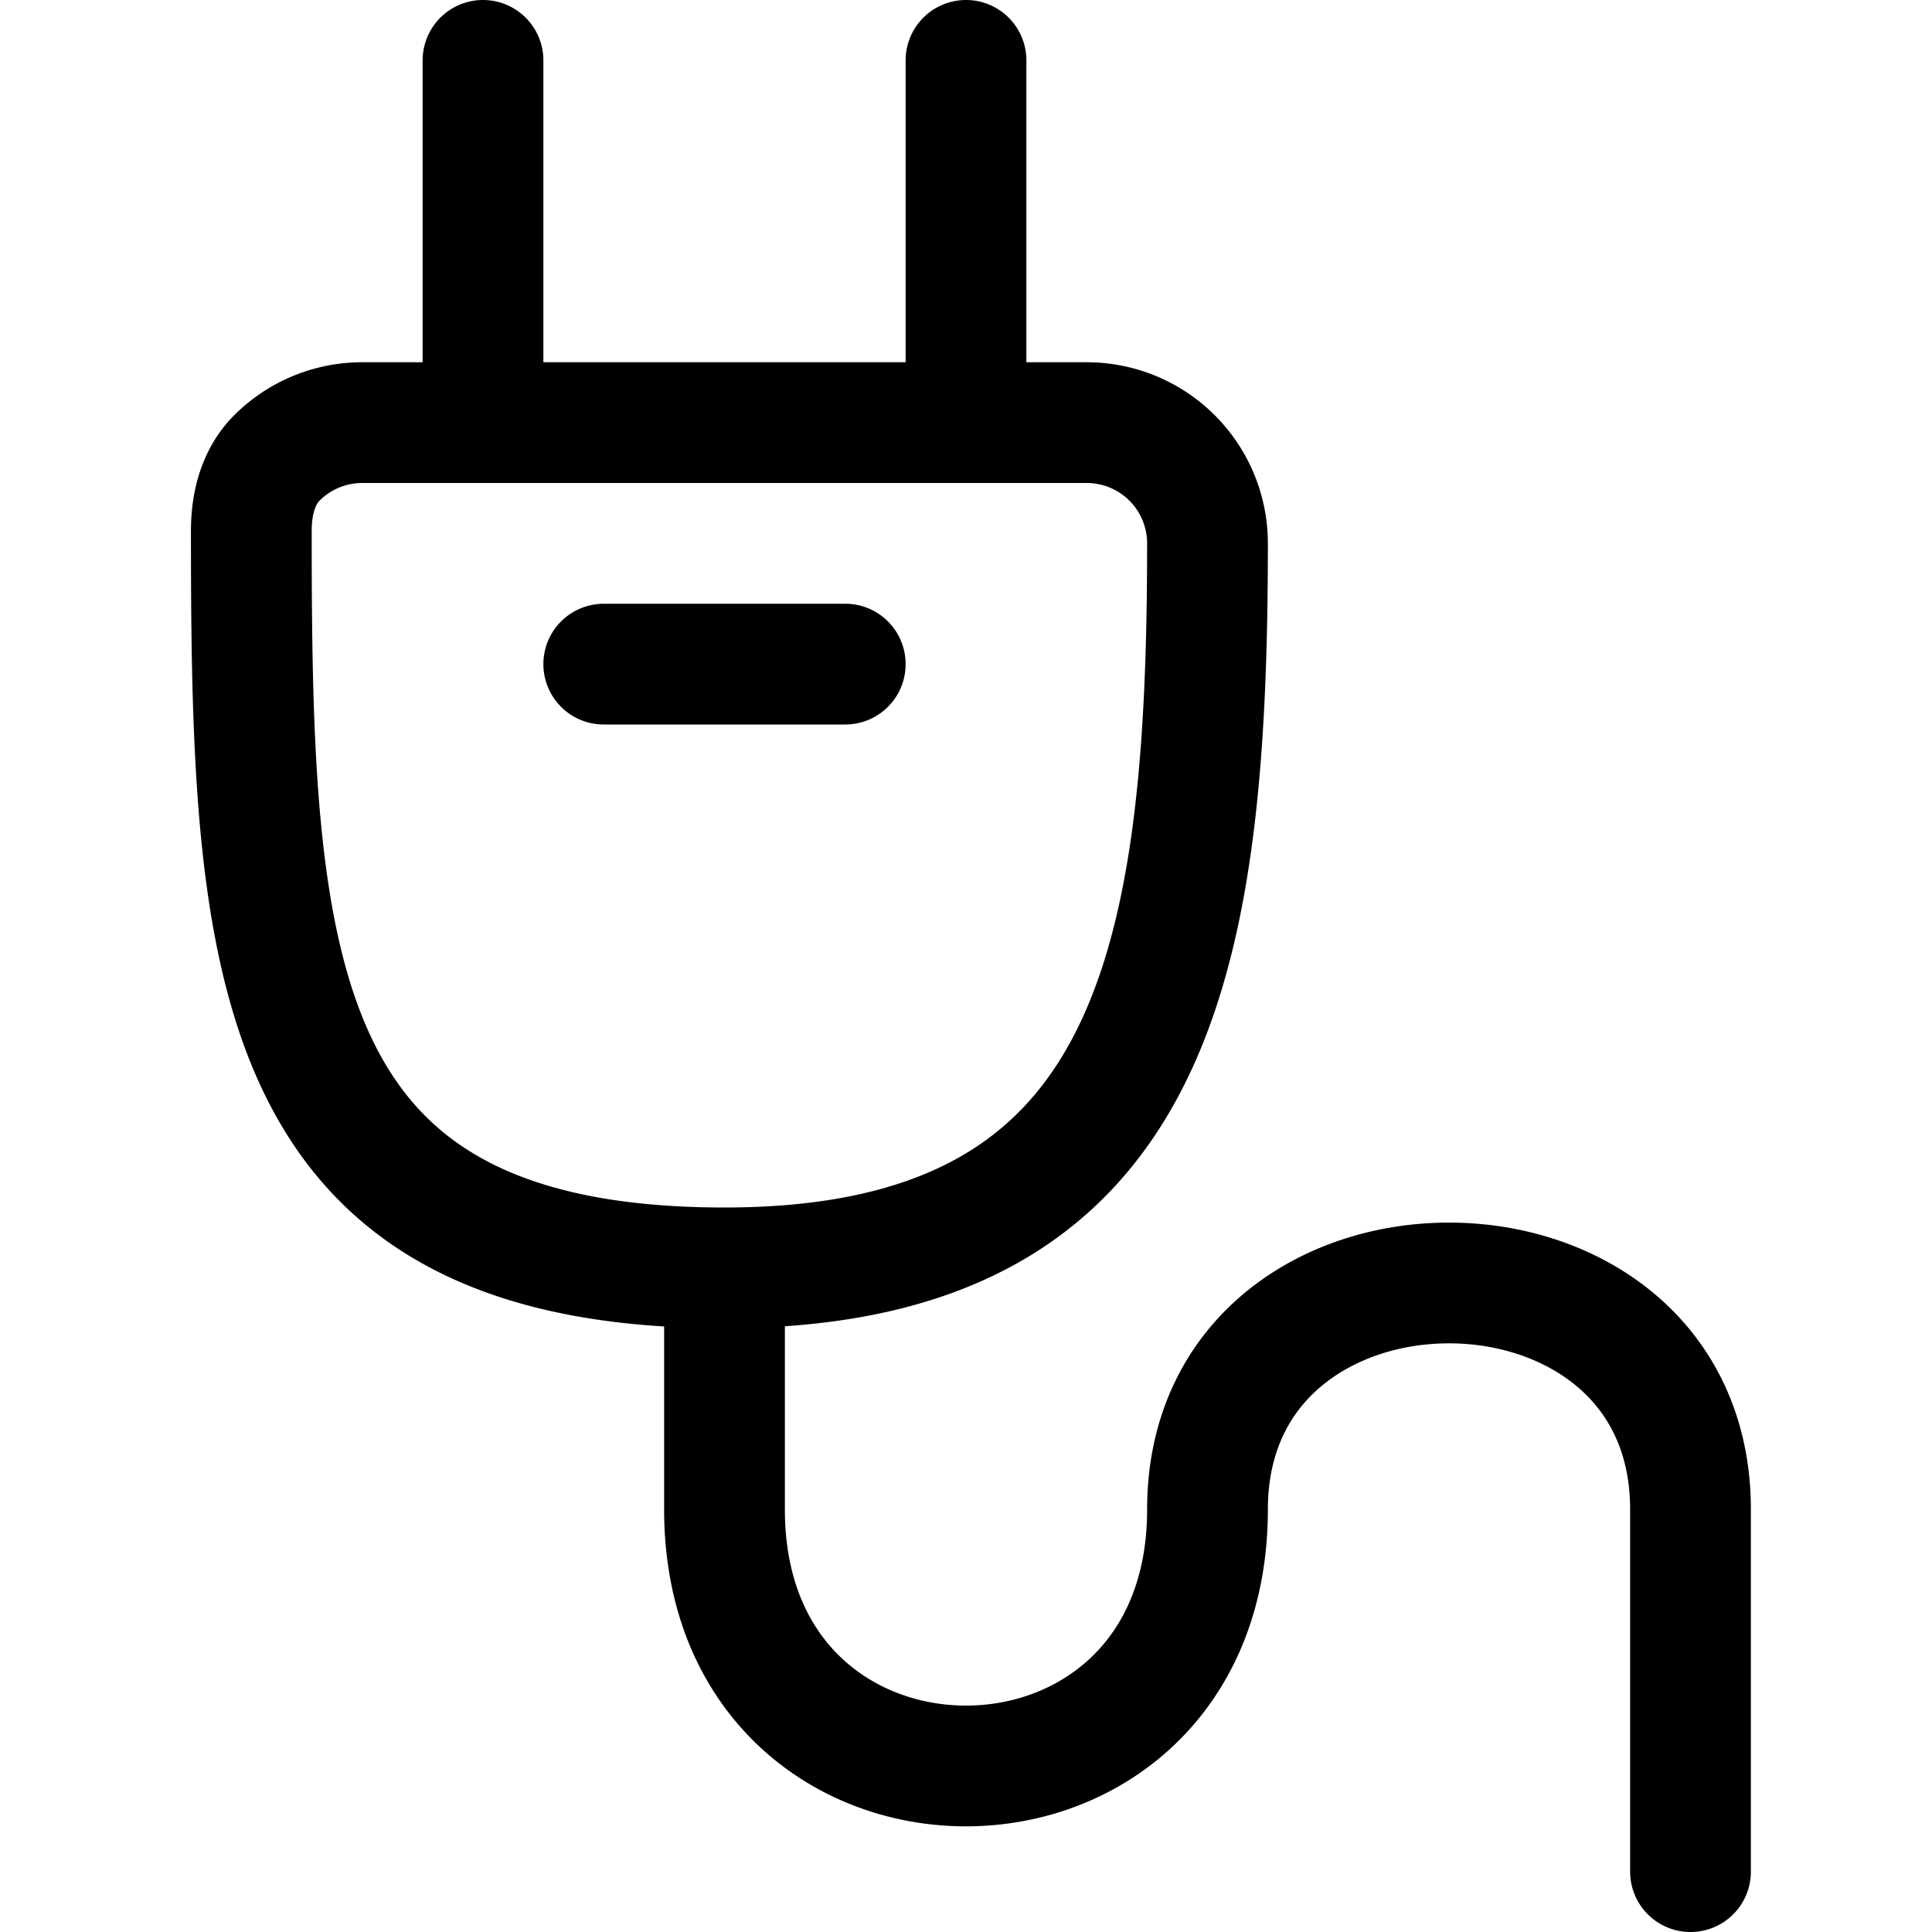 <svg width="24" height="24" viewBox="0 0 24 24" fill="none" xmlns="http://www.w3.org/2000/svg"><path d="M9 15.75c-5.683 0-5.878-3.75-5.878-9.156 0-.223.036-.623.317-.905A1.5 1.5 0 0 1 4.5 5.25H6m3 10.5c5.336 0 5.999-3.75 6-9a1.5 1.5 0 0 0-1.5-1.5H12m-3 10.5v3c0 4.25 6 4.25 6 0 0-3.75 6-3.75 6 0v4.5M6 .75v4.5m6-4.5v4.5m-4.5 3h3m-4.5-3h6" stroke="#000" stroke-width="1.5" stroke-linecap="round" stroke-linejoin="round"/></svg>